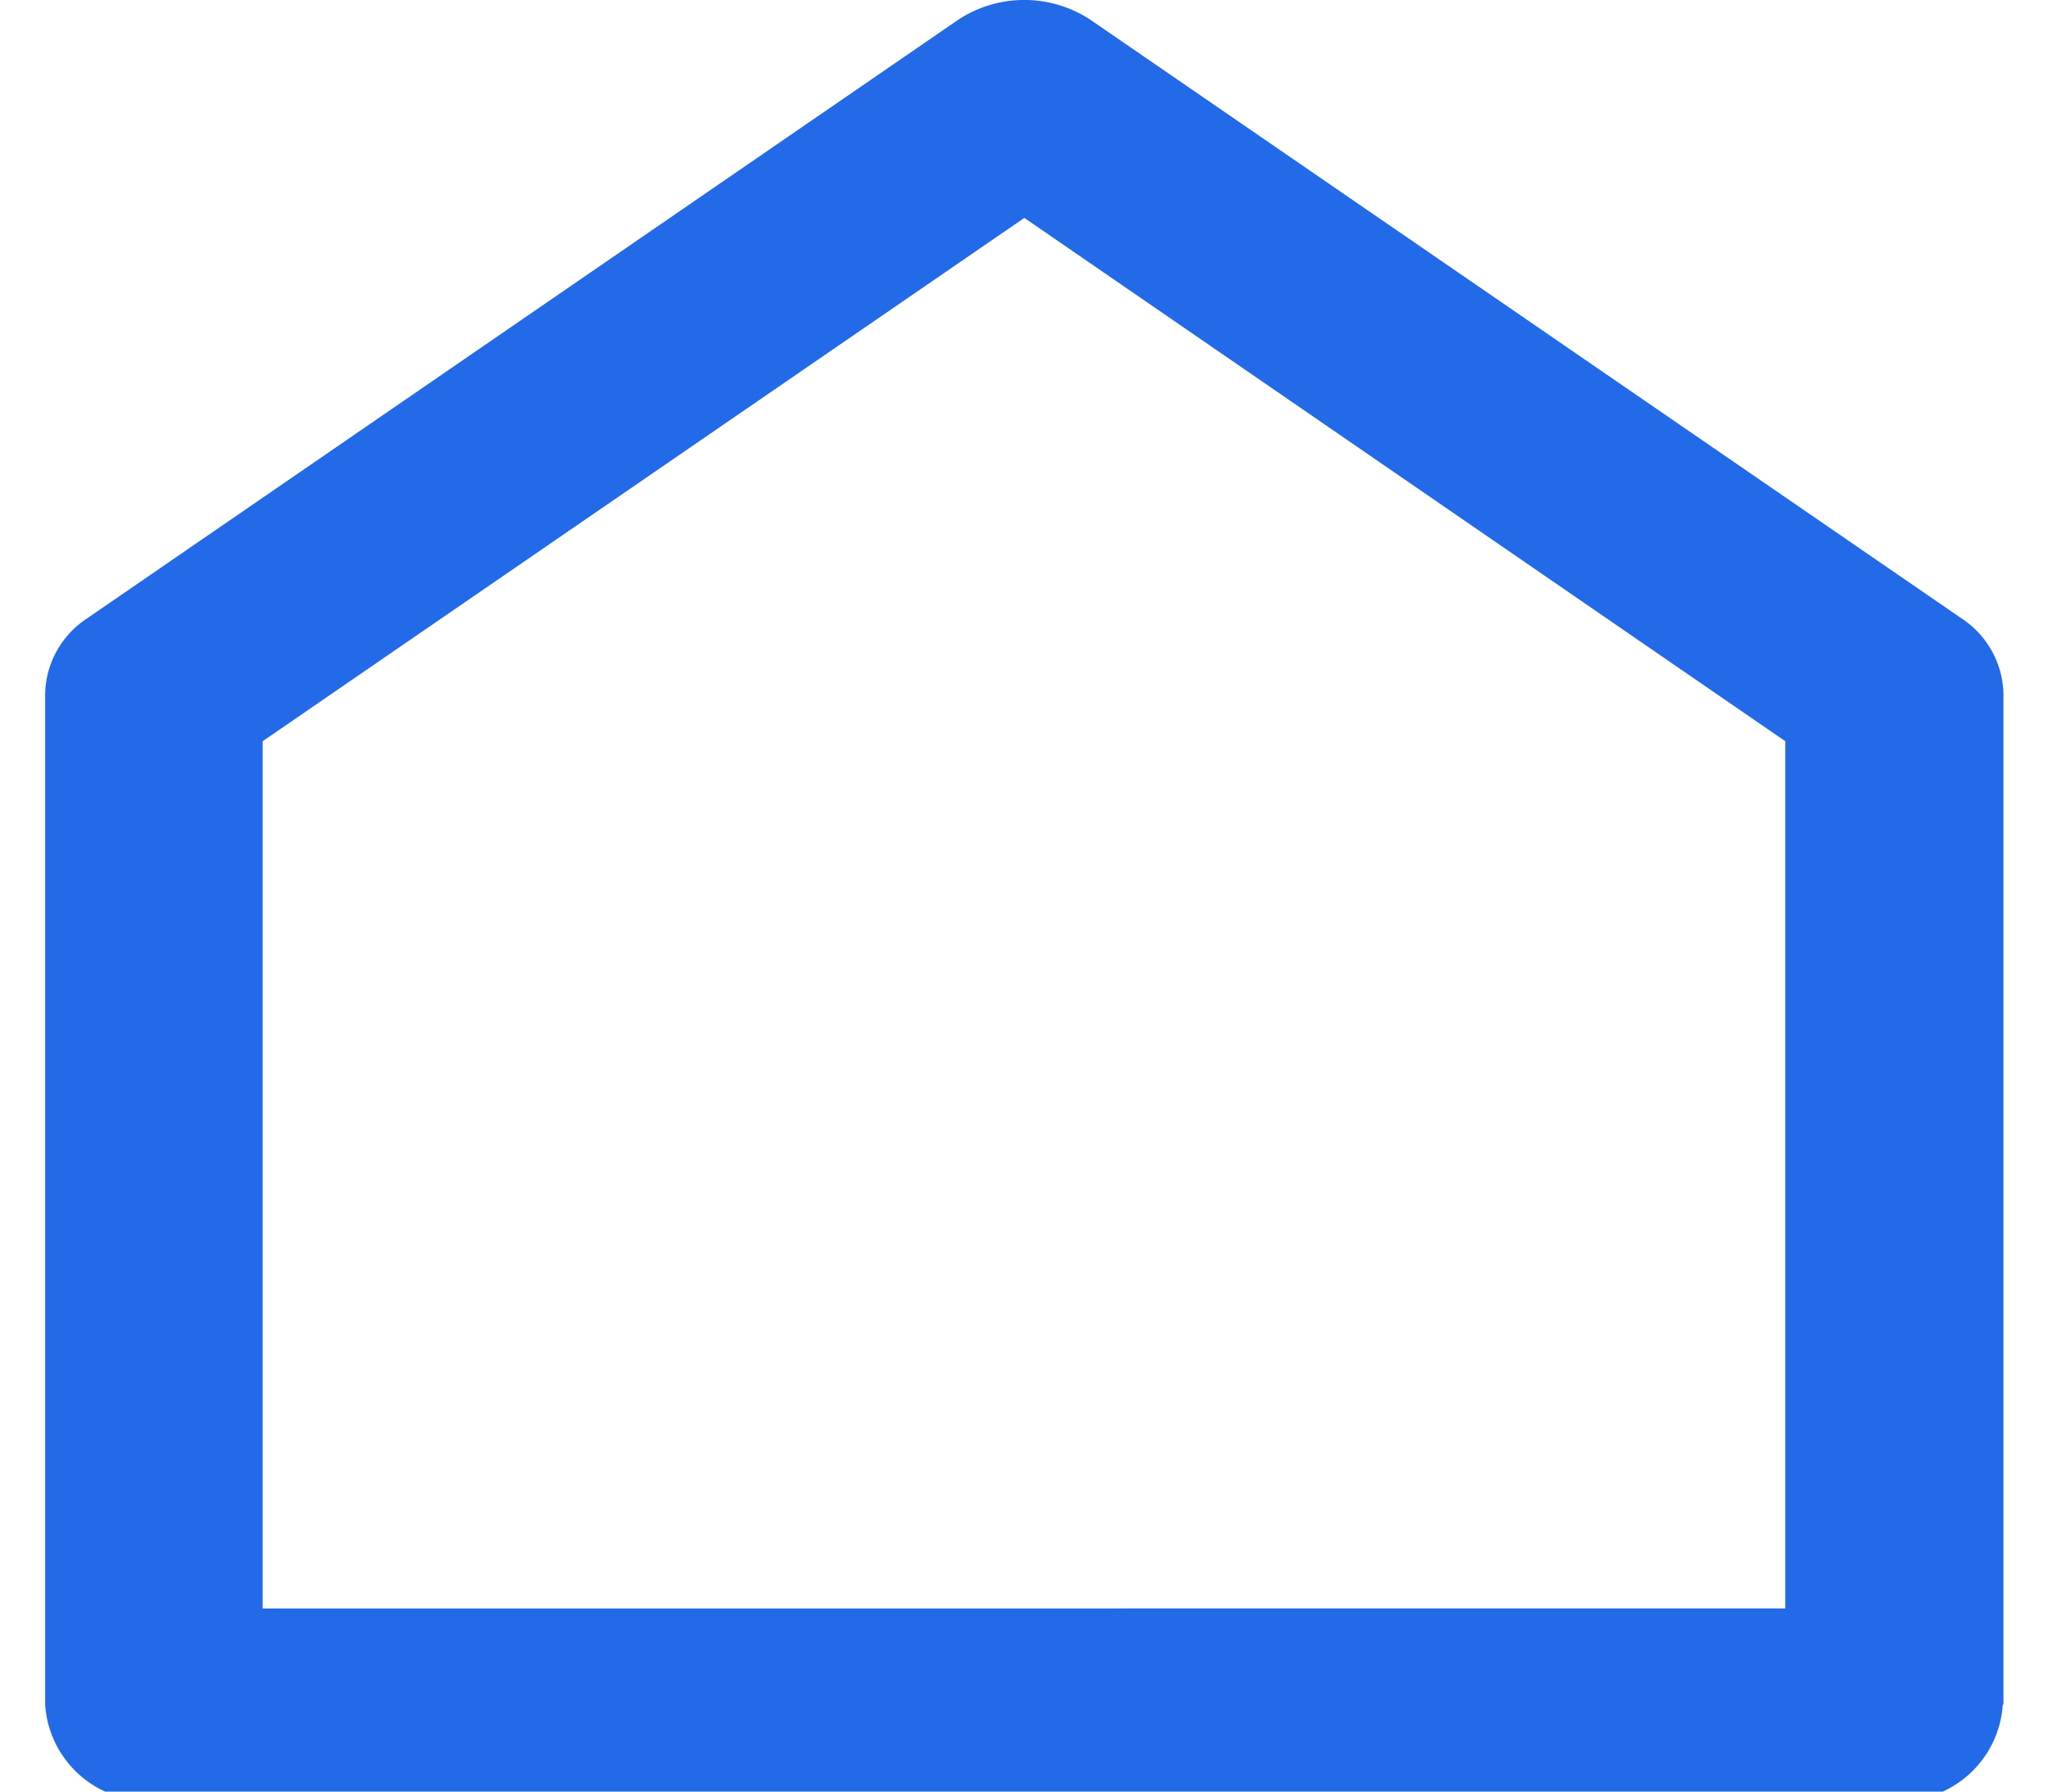 <svg xmlns="http://www.w3.org/2000/svg" xmlns:xlink="http://www.w3.org/1999/xlink" width="24" height="21" viewBox="0 0 24 21">
  <defs>
    <clipPath id="clip-path">
      <rect id="_709537" data-name="709537" width="24" height="21" transform="translate(7.516)" fill="#236ae8" opacity="0.5"/>
    </clipPath>
  </defs>
  <g id="Mask_Group_125" data-name="Mask Group 125" transform="translate(-7.516)" clip-path="url(#clip-path)">
    <g id="_4926738911561029245" data-name="4926738911561029245" transform="translate(9.016)">
      <path id="Path_586" data-name="Path 586" d="M0,0H21V21H0Z" fill="none"/>
      <path id="Path_587" data-name="Path 587" d="M25.566,21.964a1.207,1.207,0,0,1-1.275,1.127H3.9a1.207,1.207,0,0,1-1.275-1.127V10.122a1.085,1.085,0,0,1,.492-.89l10.2-7.011a1.408,1.408,0,0,1,1.565,0l10.2,7.011a1.085,1.085,0,0,1,.492.89V21.964Zm-2.549-1.127V10.672L14.1,4.538,5.174,10.672V20.838Z" transform="translate(-3.596 -1.984)" fill="#236ae8"/>
    </g>
  </g>
</svg>
